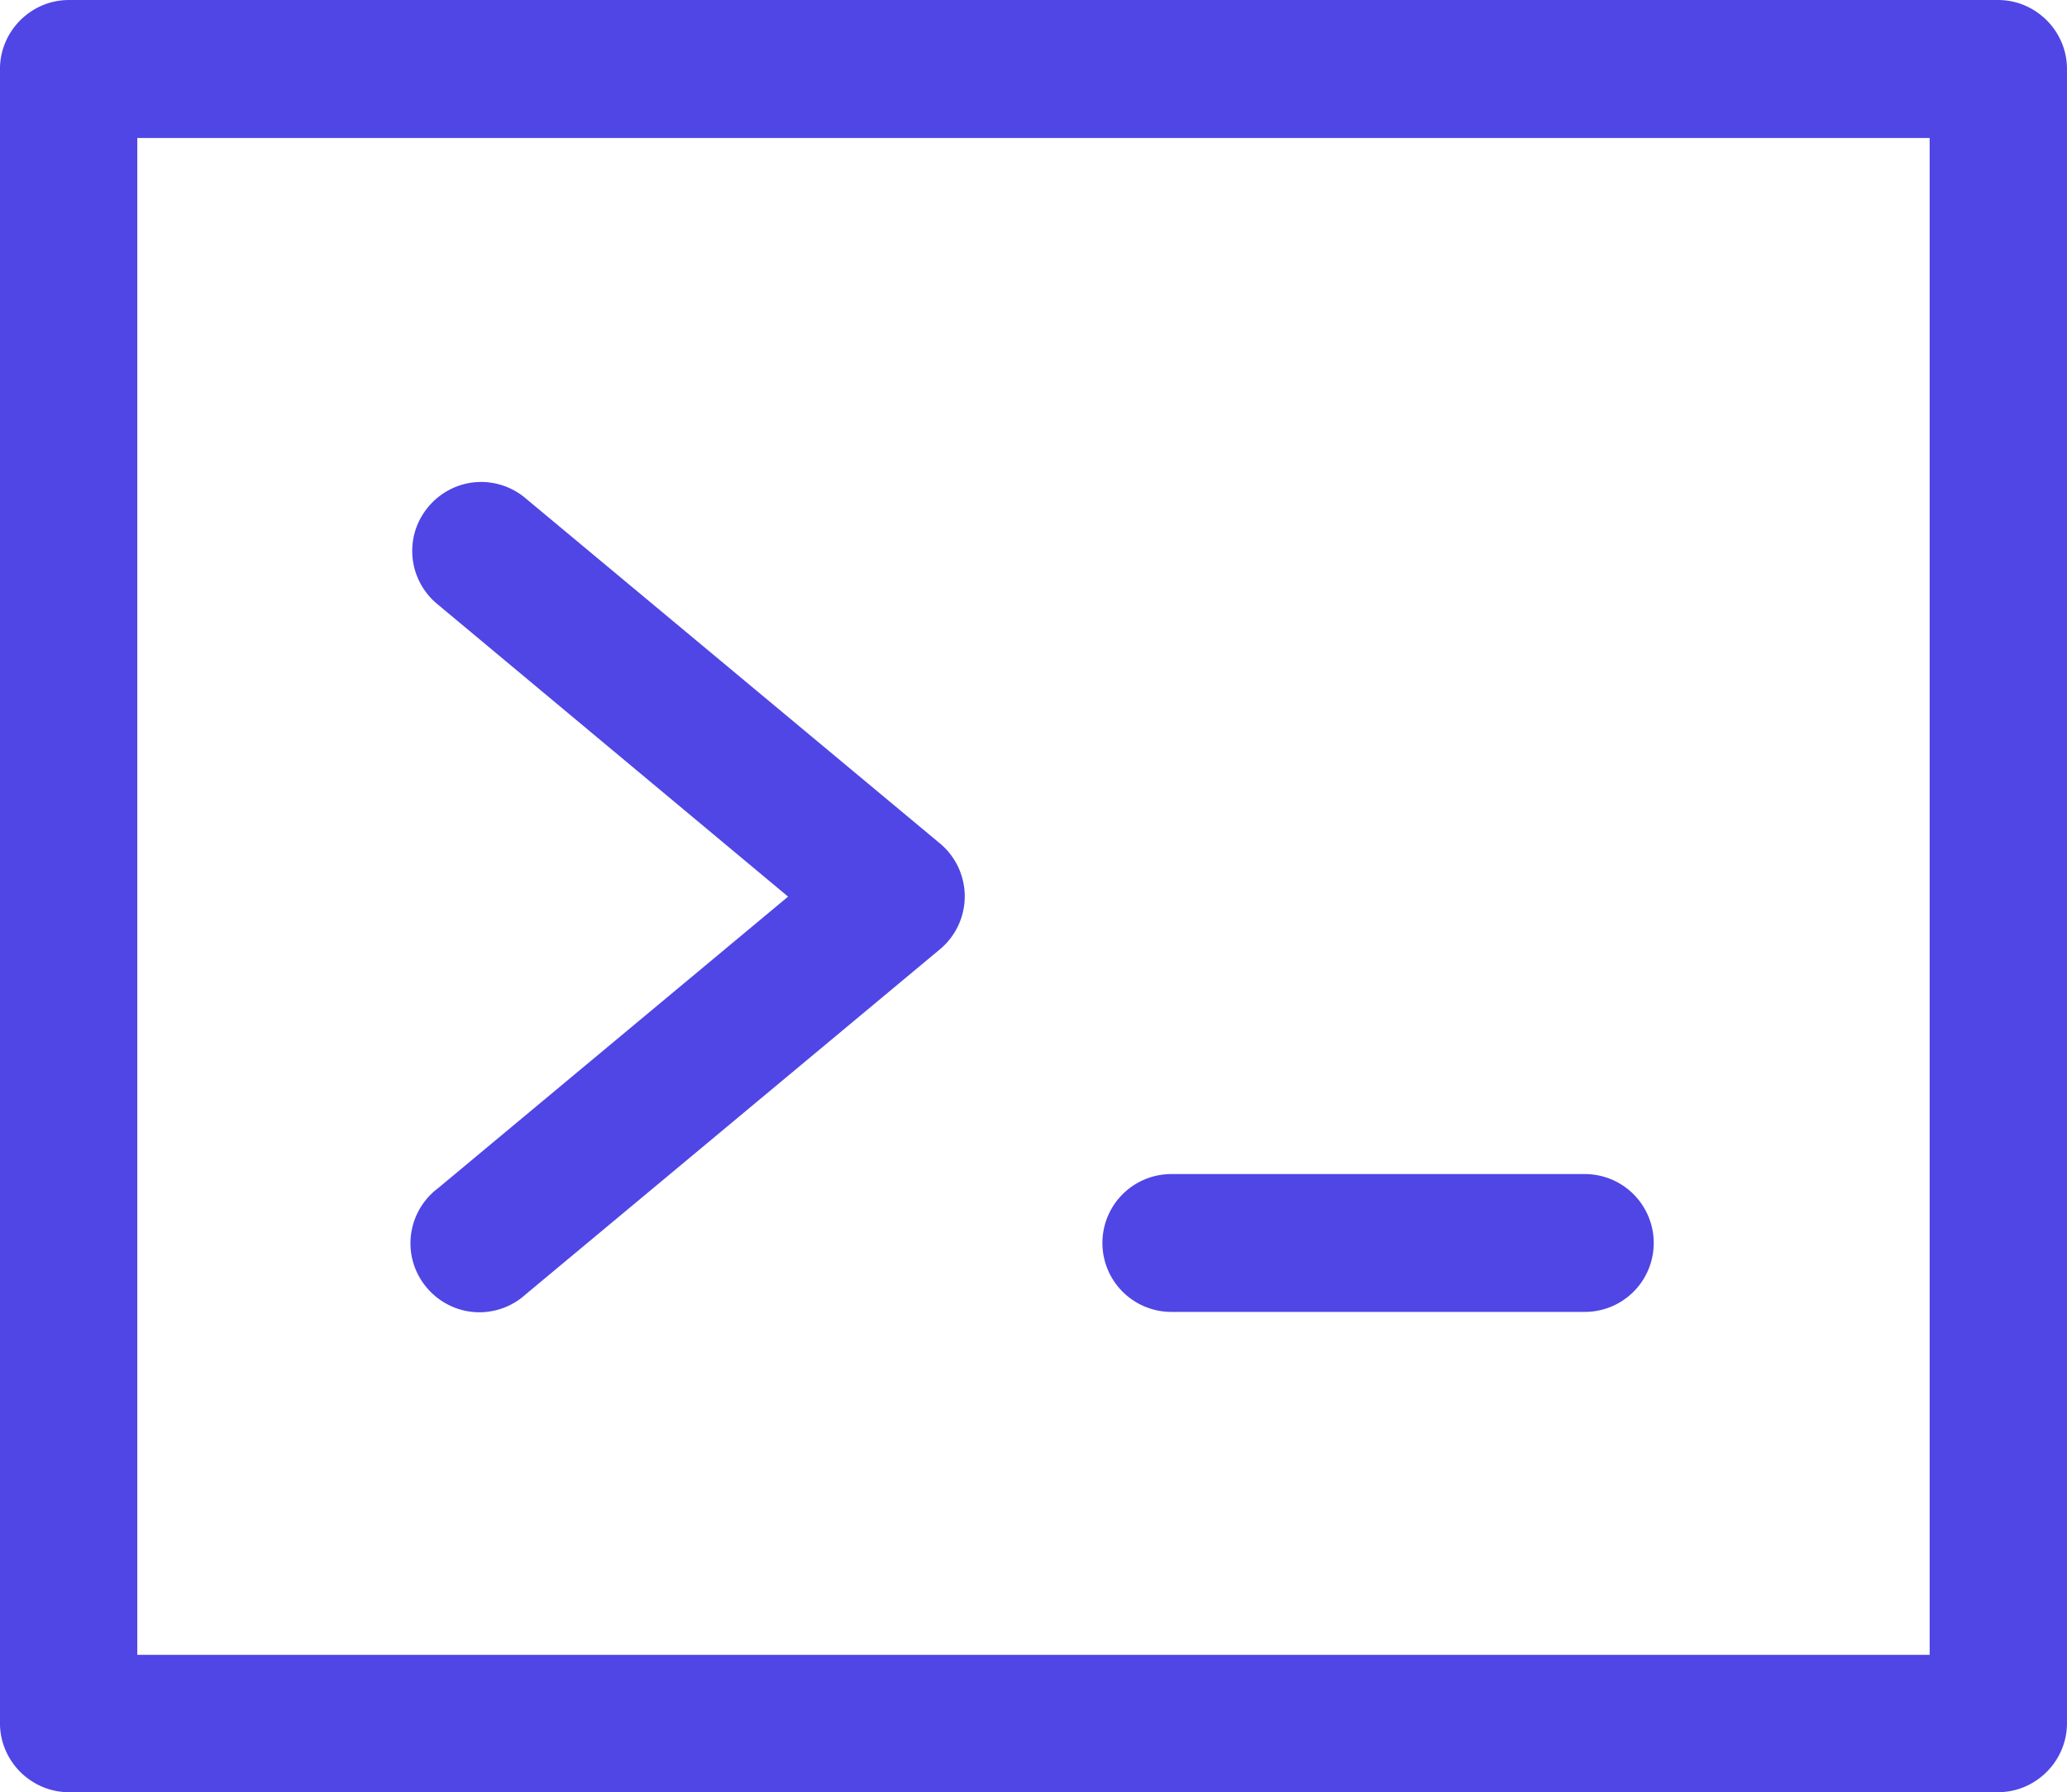 <svg xmlns="http://www.w3.org/2000/svg" fill="#4f46e5" viewBox="87.57 52.43 524.87 455"><path fill-rule="evenodd" d="M105 52.434c-9.574.031-17.434 7.922-17.434 17.496v420.072c.04 9.546 7.887 17.395 17.434 17.434h490c9.547-.04 17.395-7.887 17.434-17.434V69.93c0-9.574-7.86-17.465-17.434-17.496zm17.434 35.031h455.13v385.1h-455.13zm87.465 87.328h-.152c-9.602 0-17.5 7.902-17.5 17.5 0 5.297 2.41 10.32 6.543 13.641l88.898 74.133-88.898 74.031a17.52 17.52 0 0 0-6.993 13.996c0 9.598 7.899 17.496 17.5 17.496 4.387 0 8.614-1.652 11.848-4.621l105.03-87.47a17.5 17.5 0 0 0 6.372-13.503c0-5.215-2.34-10.176-6.372-13.496l-105.03-87.47a17.52 17.52 0 0 0-11.246-4.237m175.04 175.17c-.129 0-.262-.004-.39-.004"></path><path stroke="#4f46e5" stroke-linecap="round" stroke-width="35" d="M385 368h105"><animate attributeName="stroke" attributeType="XML" begin="0s" calcMode="discrete" dur="2s" repeatCount="indefinite" values="transparent;#4f46e5"></animate></path></svg>